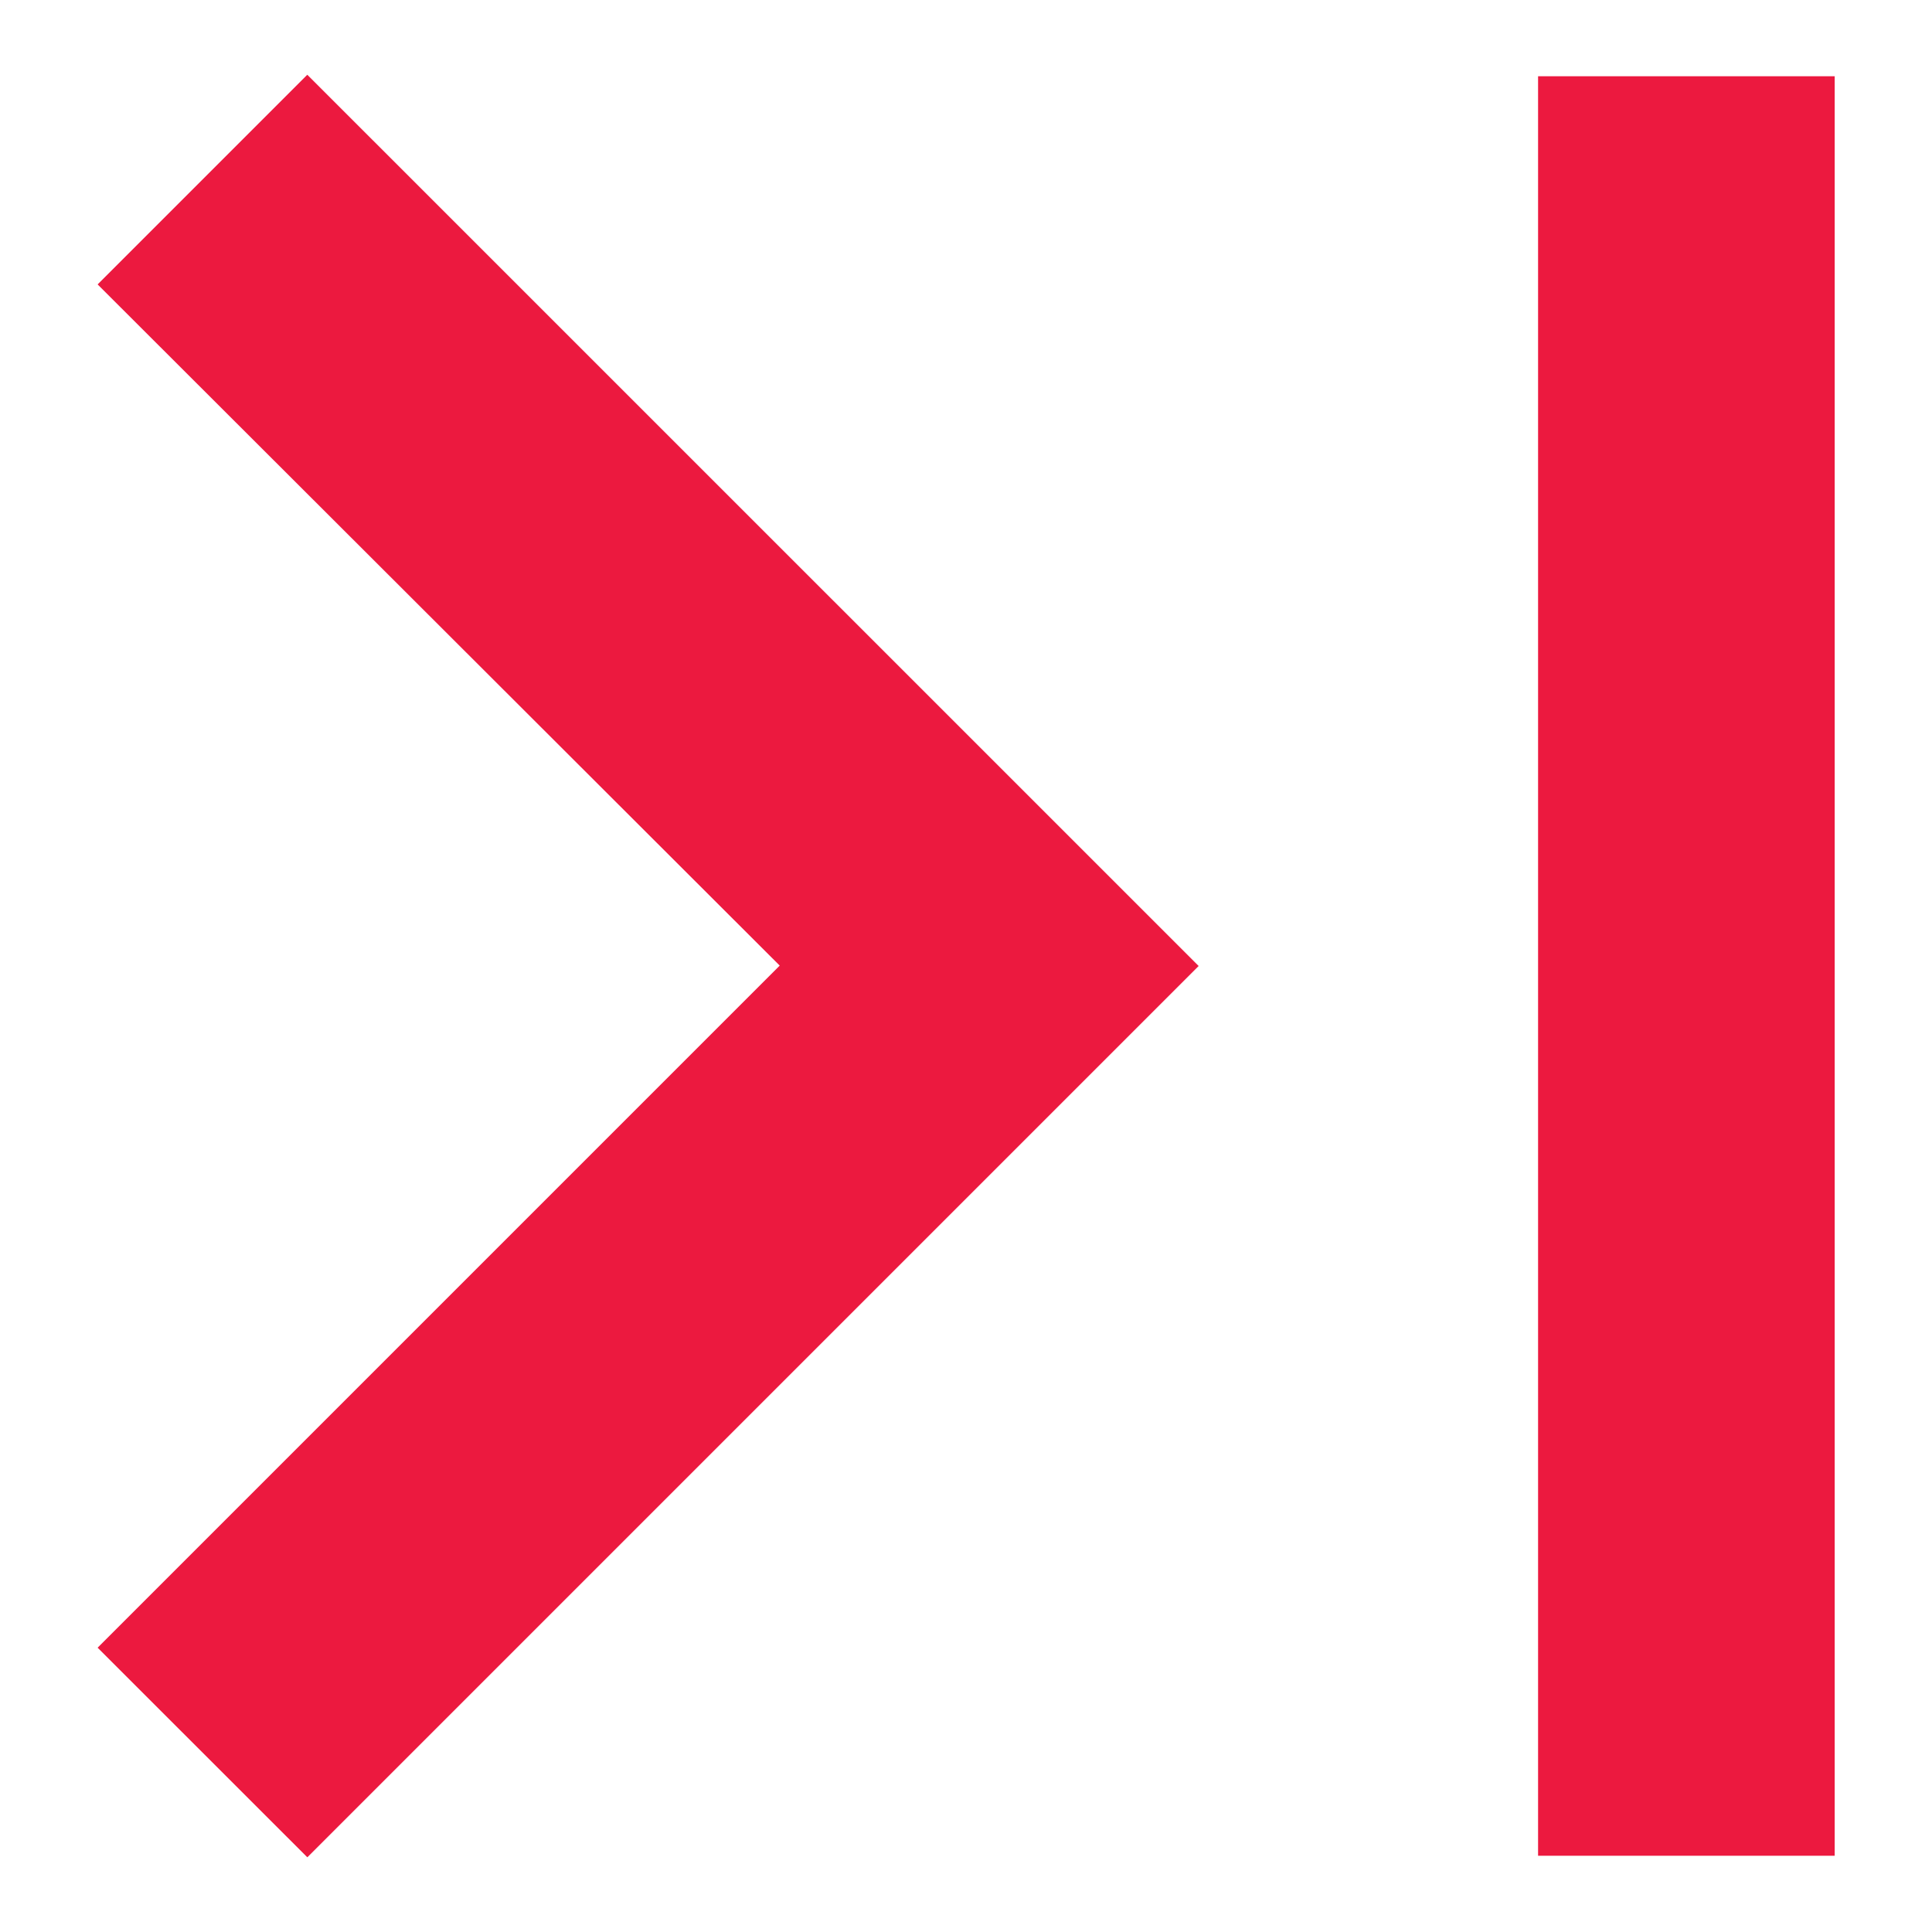 <svg width="19" height="19" viewBox="0 0 19 19" fill="none" xmlns="http://www.w3.org/2000/svg">
<path d="M3.022 18.265L0.96 16.204L7.668 9.496L0.96 2.797L3.022 0.735L11.788 9.5L3.023 18.265L3.022 18.265ZM18.043 18.25L15.126 18.25L15.126 0.75L18.043 0.75L18.043 18.25Z" fill="#EC193F"/>
</svg>
